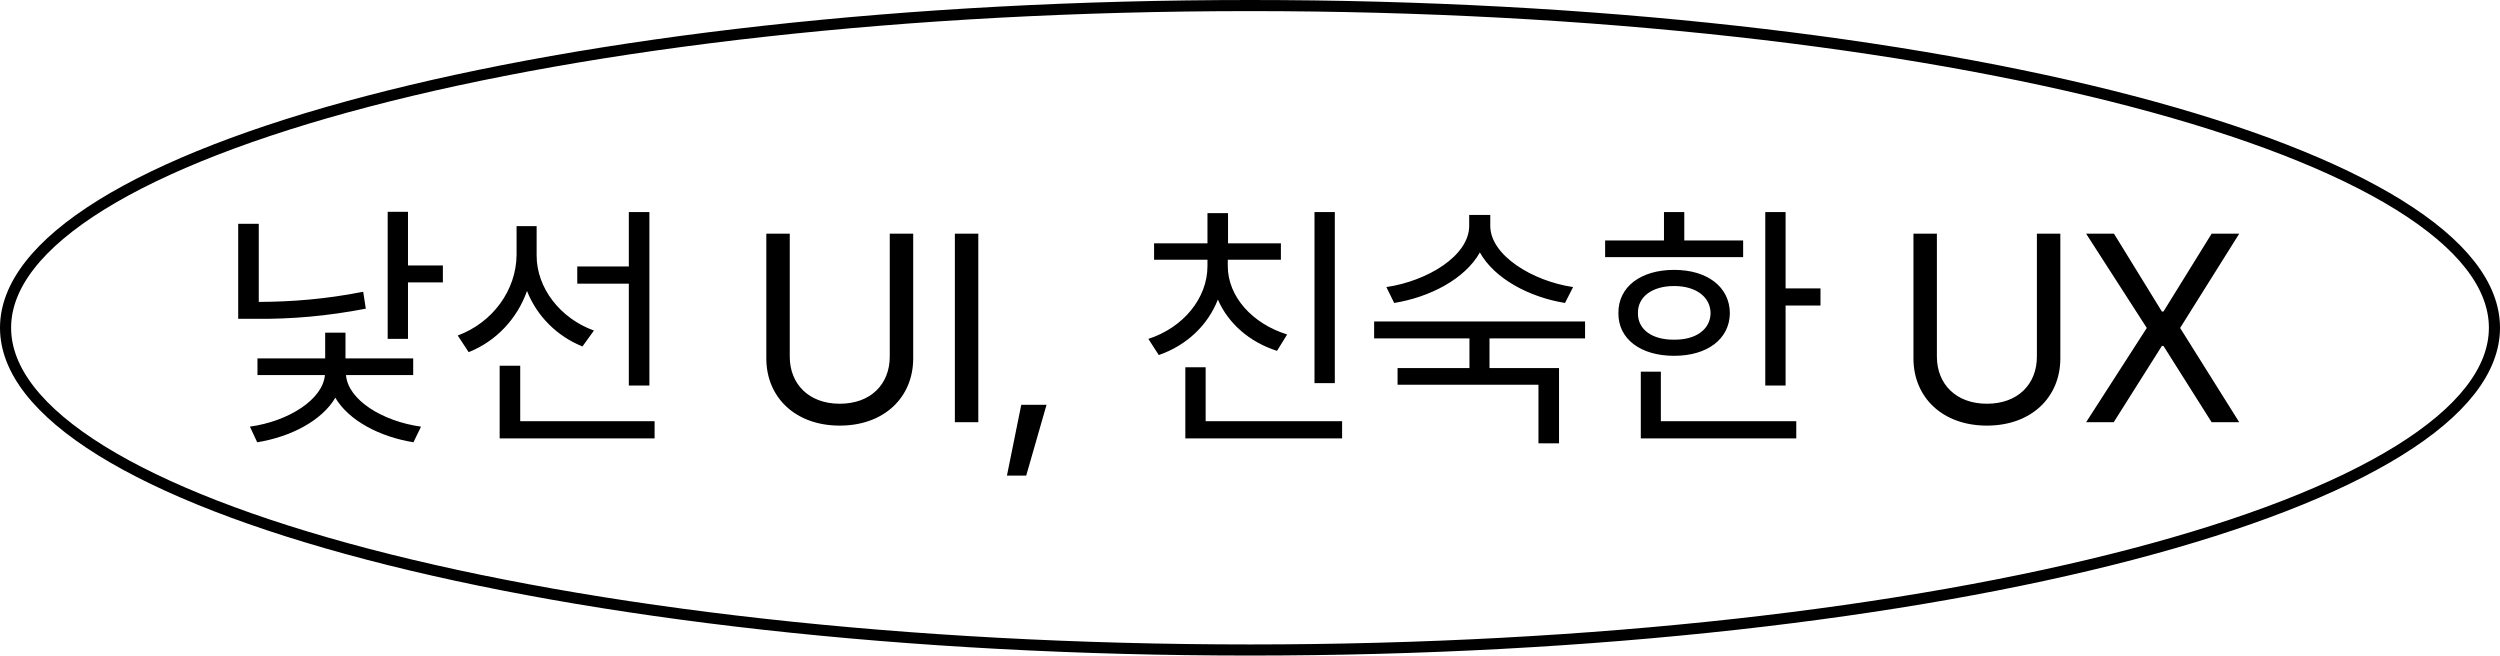 <svg width="225" height="59" viewBox="0 0 225 59" fill="none" xmlns="http://www.w3.org/2000/svg">
<path d="M39.859 23.891V25.414H36.719V30.5H34.891V19.062H36.719V23.891H39.859ZM23.289 20.141V27.172C26.254 27.16 29.312 26.926 32.688 26.258L32.922 27.781C29.359 28.461 26.242 28.719 23.102 28.695H21.438V20.141H23.289ZM37.188 32.258V33.758H31.141C31.316 35.984 34.41 37.918 37.891 38.398L37.211 39.805C34.164 39.312 31.387 37.848 30.18 35.797C28.973 37.848 26.195 39.312 23.148 39.805L22.492 38.398C25.949 37.918 29.043 35.973 29.242 33.758H23.172V32.258H29.266V29.938H31.094V32.258H37.188ZM48.297 23C48.297 25.906 50.406 28.648 53.453 29.75L52.422 31.18C50.137 30.266 48.32 28.449 47.43 26.188C46.539 28.707 44.641 30.711 42.18 31.695L41.195 30.195C44.312 29.047 46.469 26.141 46.492 22.93V20.352H48.297V23ZM58.445 19.086V34.695H56.594V25.531H51.953V23.984H56.594V19.086H58.445ZM58.914 37.906V39.453H44.969V32.914H46.82V37.906H58.914ZM80.078 21.031H82.188V32.258C82.188 35.75 79.586 38.305 75.578 38.305C71.57 38.305 68.969 35.75 68.969 32.258V21.031H71.078V32.094C71.078 34.555 72.789 36.336 75.578 36.336C78.391 36.336 80.078 34.555 80.078 32.094V21.031ZM88.047 21.031V38H85.938V21.031H88.047ZM94.188 36.43L92.359 42.805H90.625L91.914 36.43H94.188ZM120.133 19.086V34.484H118.305V19.086H120.133ZM120.789 37.906V39.453H106.68V33.055H108.508V37.906H120.789ZM110.5 23.938C110.5 26.703 112.727 29.141 115.844 30.102L114.93 31.578C112.48 30.793 110.547 29.129 109.609 26.961C108.695 29.293 106.773 31.098 104.289 31.953L103.352 30.5C106.469 29.492 108.672 26.867 108.672 23.938V23.375H103.867V21.898H108.672V19.18H110.523V21.898H115.281V23.375H110.5V23.938ZM134.125 20.328C134.125 22.977 137.922 25.297 141.578 25.836L140.852 27.266C137.652 26.75 134.5 25.086 133.188 22.719C131.852 25.109 128.676 26.75 125.477 27.266L124.773 25.836C128.453 25.297 132.227 23.023 132.227 20.328V19.344H134.125V20.328ZM142.656 28.93V30.453H134.055V33.125H140.312V39.898H138.461V34.625H125.781V33.125H132.25V30.453H123.672V28.93H142.656ZM160.703 19.086V25.953H163.844V27.5H160.703V34.695H158.875V19.086H160.703ZM156.883 21.641V23.141H144.461V21.641H149.758V19.086H151.586V21.641H156.883ZM150.672 24.289C153.648 24.289 155.664 25.812 155.688 28.18C155.664 30.523 153.648 32.023 150.672 32.023C147.672 32.023 145.633 30.523 145.656 28.18C145.633 25.812 147.672 24.289 150.672 24.289ZM150.672 25.742C148.703 25.742 147.391 26.703 147.414 28.18C147.391 29.656 148.703 30.594 150.672 30.57C152.617 30.594 153.93 29.656 153.953 28.18C153.93 26.703 152.617 25.742 150.672 25.742ZM161.664 37.906V39.453H147.672V33.453H149.477V37.906H161.664ZM183.32 21.031H185.43V32.258C185.43 35.75 182.828 38.305 178.82 38.305C174.812 38.305 172.211 35.75 172.211 32.258V21.031H174.32V32.094C174.32 34.555 176.031 36.336 178.82 36.336C181.633 36.336 183.32 34.555 183.32 32.094V21.031ZM190.258 21.031L194.57 28.039H194.711L199.047 21.031H201.531L196.211 29.516L201.531 38H199.047L194.711 31.133H194.57L190.234 38H187.75L193.211 29.516L187.75 21.031H190.258Z" fill="black"/>
<path d="M224.5 29.5C224.5 33.299 221.555 37.049 215.896 40.558C210.263 44.05 202.08 47.213 191.923 49.876C171.616 55.201 143.536 58.5 112.5 58.5C81.464 58.5 53.384 55.201 33.077 49.876C22.92 47.213 14.737 44.05 9.104 40.558C3.445 37.049 0.5 33.299 0.5 29.5C0.5 25.701 3.445 21.951 9.104 18.442C14.737 14.95 22.92 11.787 33.077 9.124C53.384 3.799 81.464 0.5 112.5 0.5C143.536 0.5 171.616 3.799 191.923 9.124C202.08 11.787 210.263 14.95 215.896 18.442C221.555 21.951 224.5 25.701 224.5 29.5Z" stroke="black"/>
</svg>
